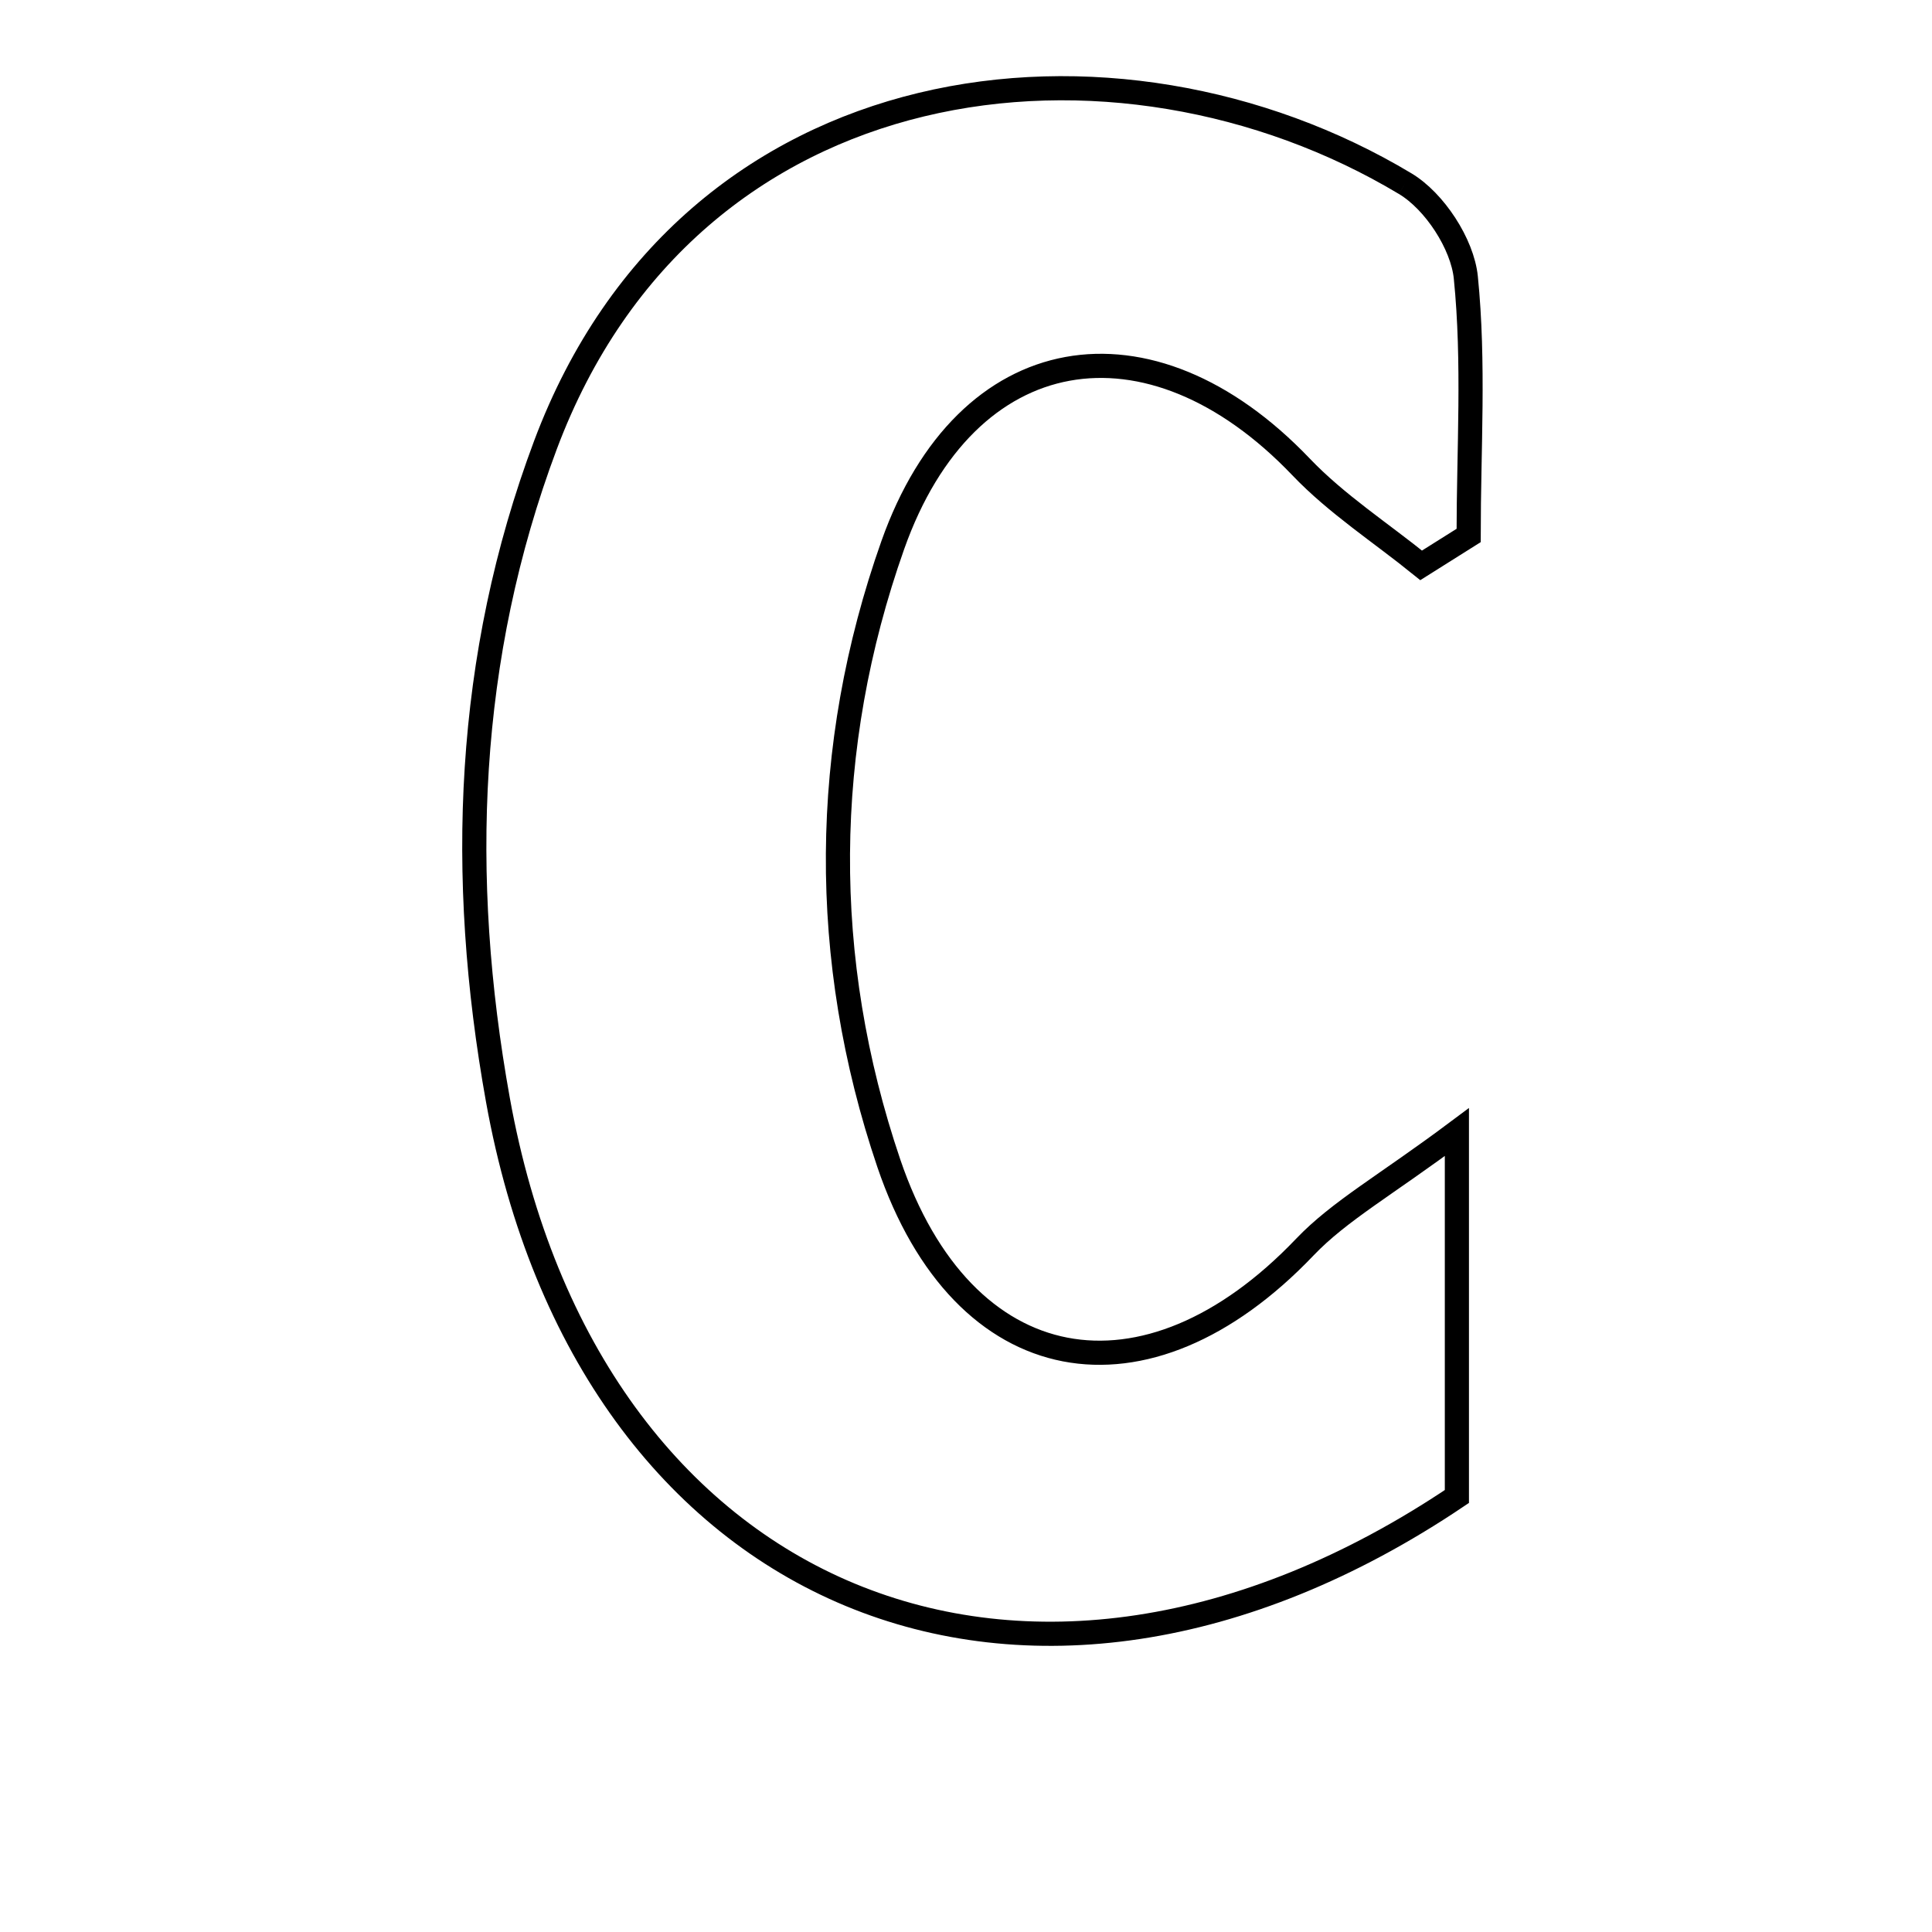 <svg xmlns="http://www.w3.org/2000/svg" viewBox="0.0 0.0 24.0 24.0" height="200px" width="200px"><path fill="none" stroke="black" stroke-width=".3" stroke-opacity="1.0"  filling="0" d="M17.455 2.281 C17.82 2.499 18.167 3.03 18.209 3.447 C18.316 4.506 18.244 5.582 18.244 6.652 C18.048 6.776 17.851 6.899 17.654 7.023 C17.154 6.618 16.603 6.262 16.162 5.8 C14.279 3.828 12 4.2 11.09 6.773 C10.199 9.292 10.182 11.917 11.041 14.45 C11.963 17.163 14.236 17.56 16.209 15.492 C16.64 15.041 17.213 14.724 18.098 14.063 C18.098 15.943 18.098 17.274 18.098 18.59 C12.757 22.182 7.307 19.894 6.185 13.662 C5.685 10.883 5.789 8.162 6.775 5.53 C8.573 0.732 13.87 0.131 17.455 2.281"></path></svg>